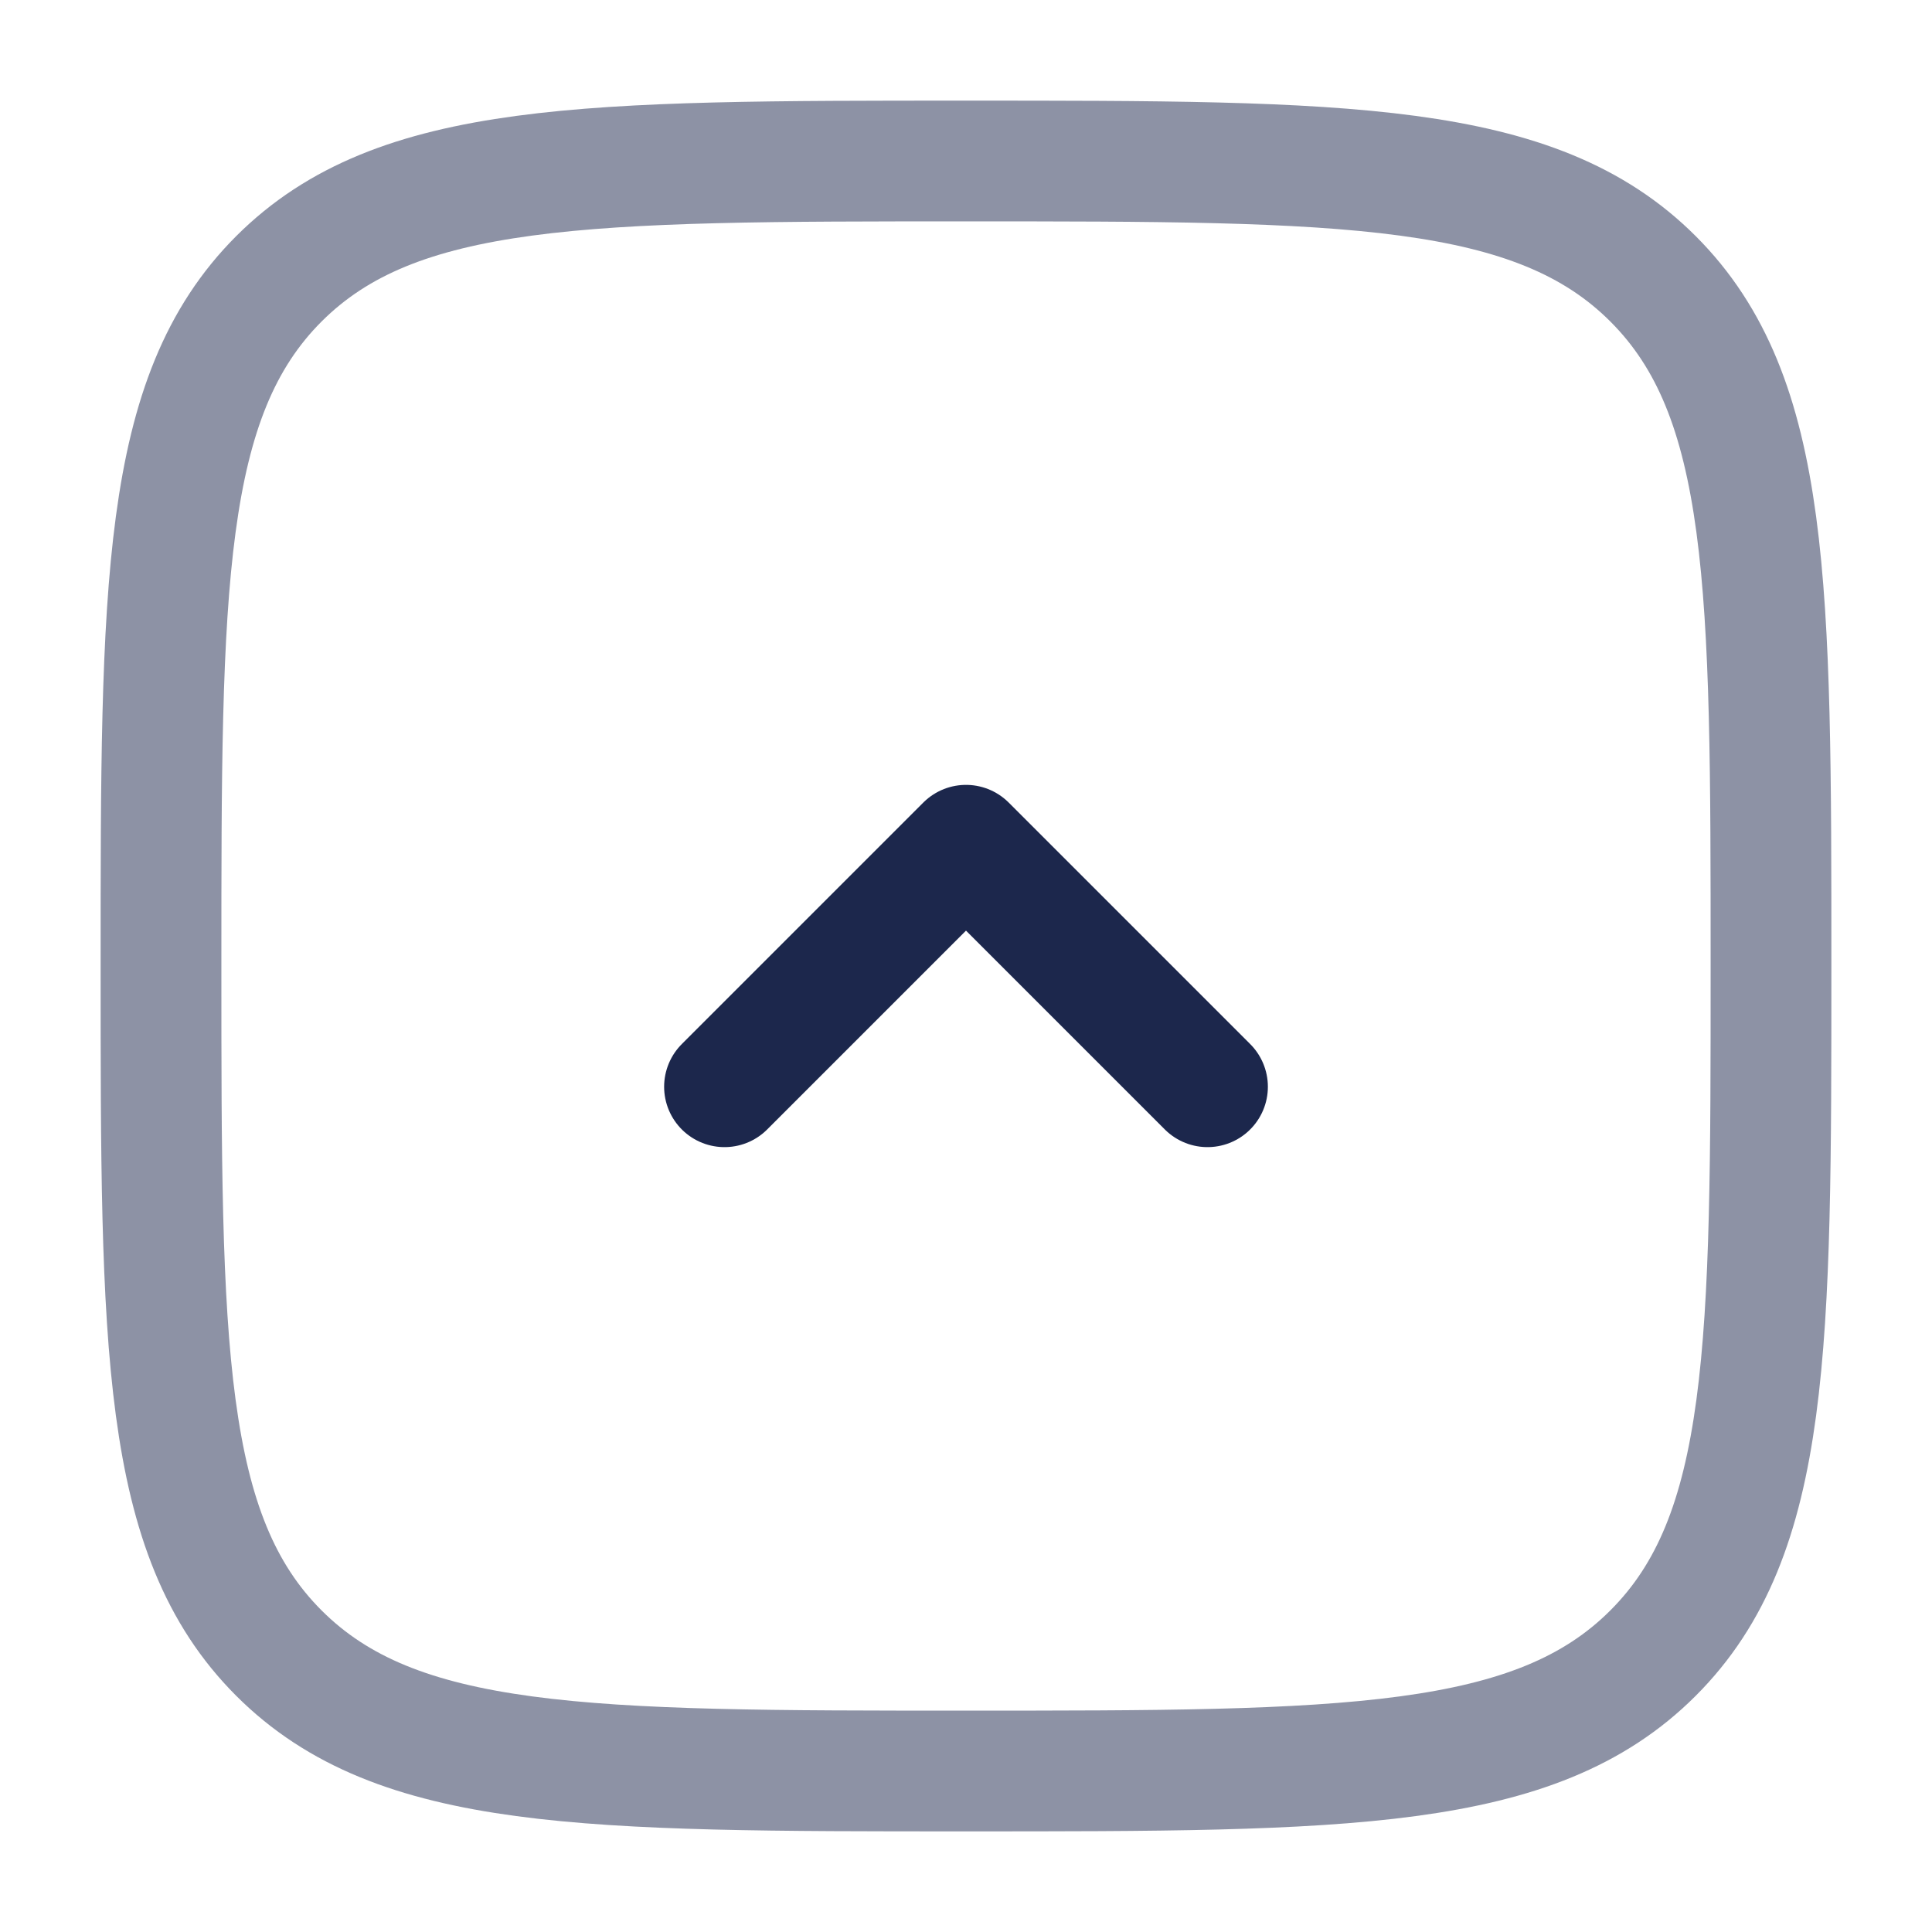 <svg width="24" height="24" viewBox="0 0 24 24" fill="none" xmlns="http://www.w3.org/2000/svg">
<path d="M15 13.5L12 10.5L9 13.5" stroke="#1C274C" stroke-width="1.5" stroke-linecap="round" stroke-linejoin="round"/>
<path opacity="0.5" d="M2 12C2 7.286 2 4.929 3.464 3.464C4.929 2 7.286 2 12 2C16.714 2 19.071 2 20.535 3.464C22 4.929 22 7.286 22 12C22 16.714 22 19.071 20.535 20.535C19.071 22 16.714 22 12 22C7.286 22 4.929 22 3.464 20.535C2 19.071 2 16.714 2 12Z" stroke="#1C274C" stroke-width="1.5"/>
</svg>
